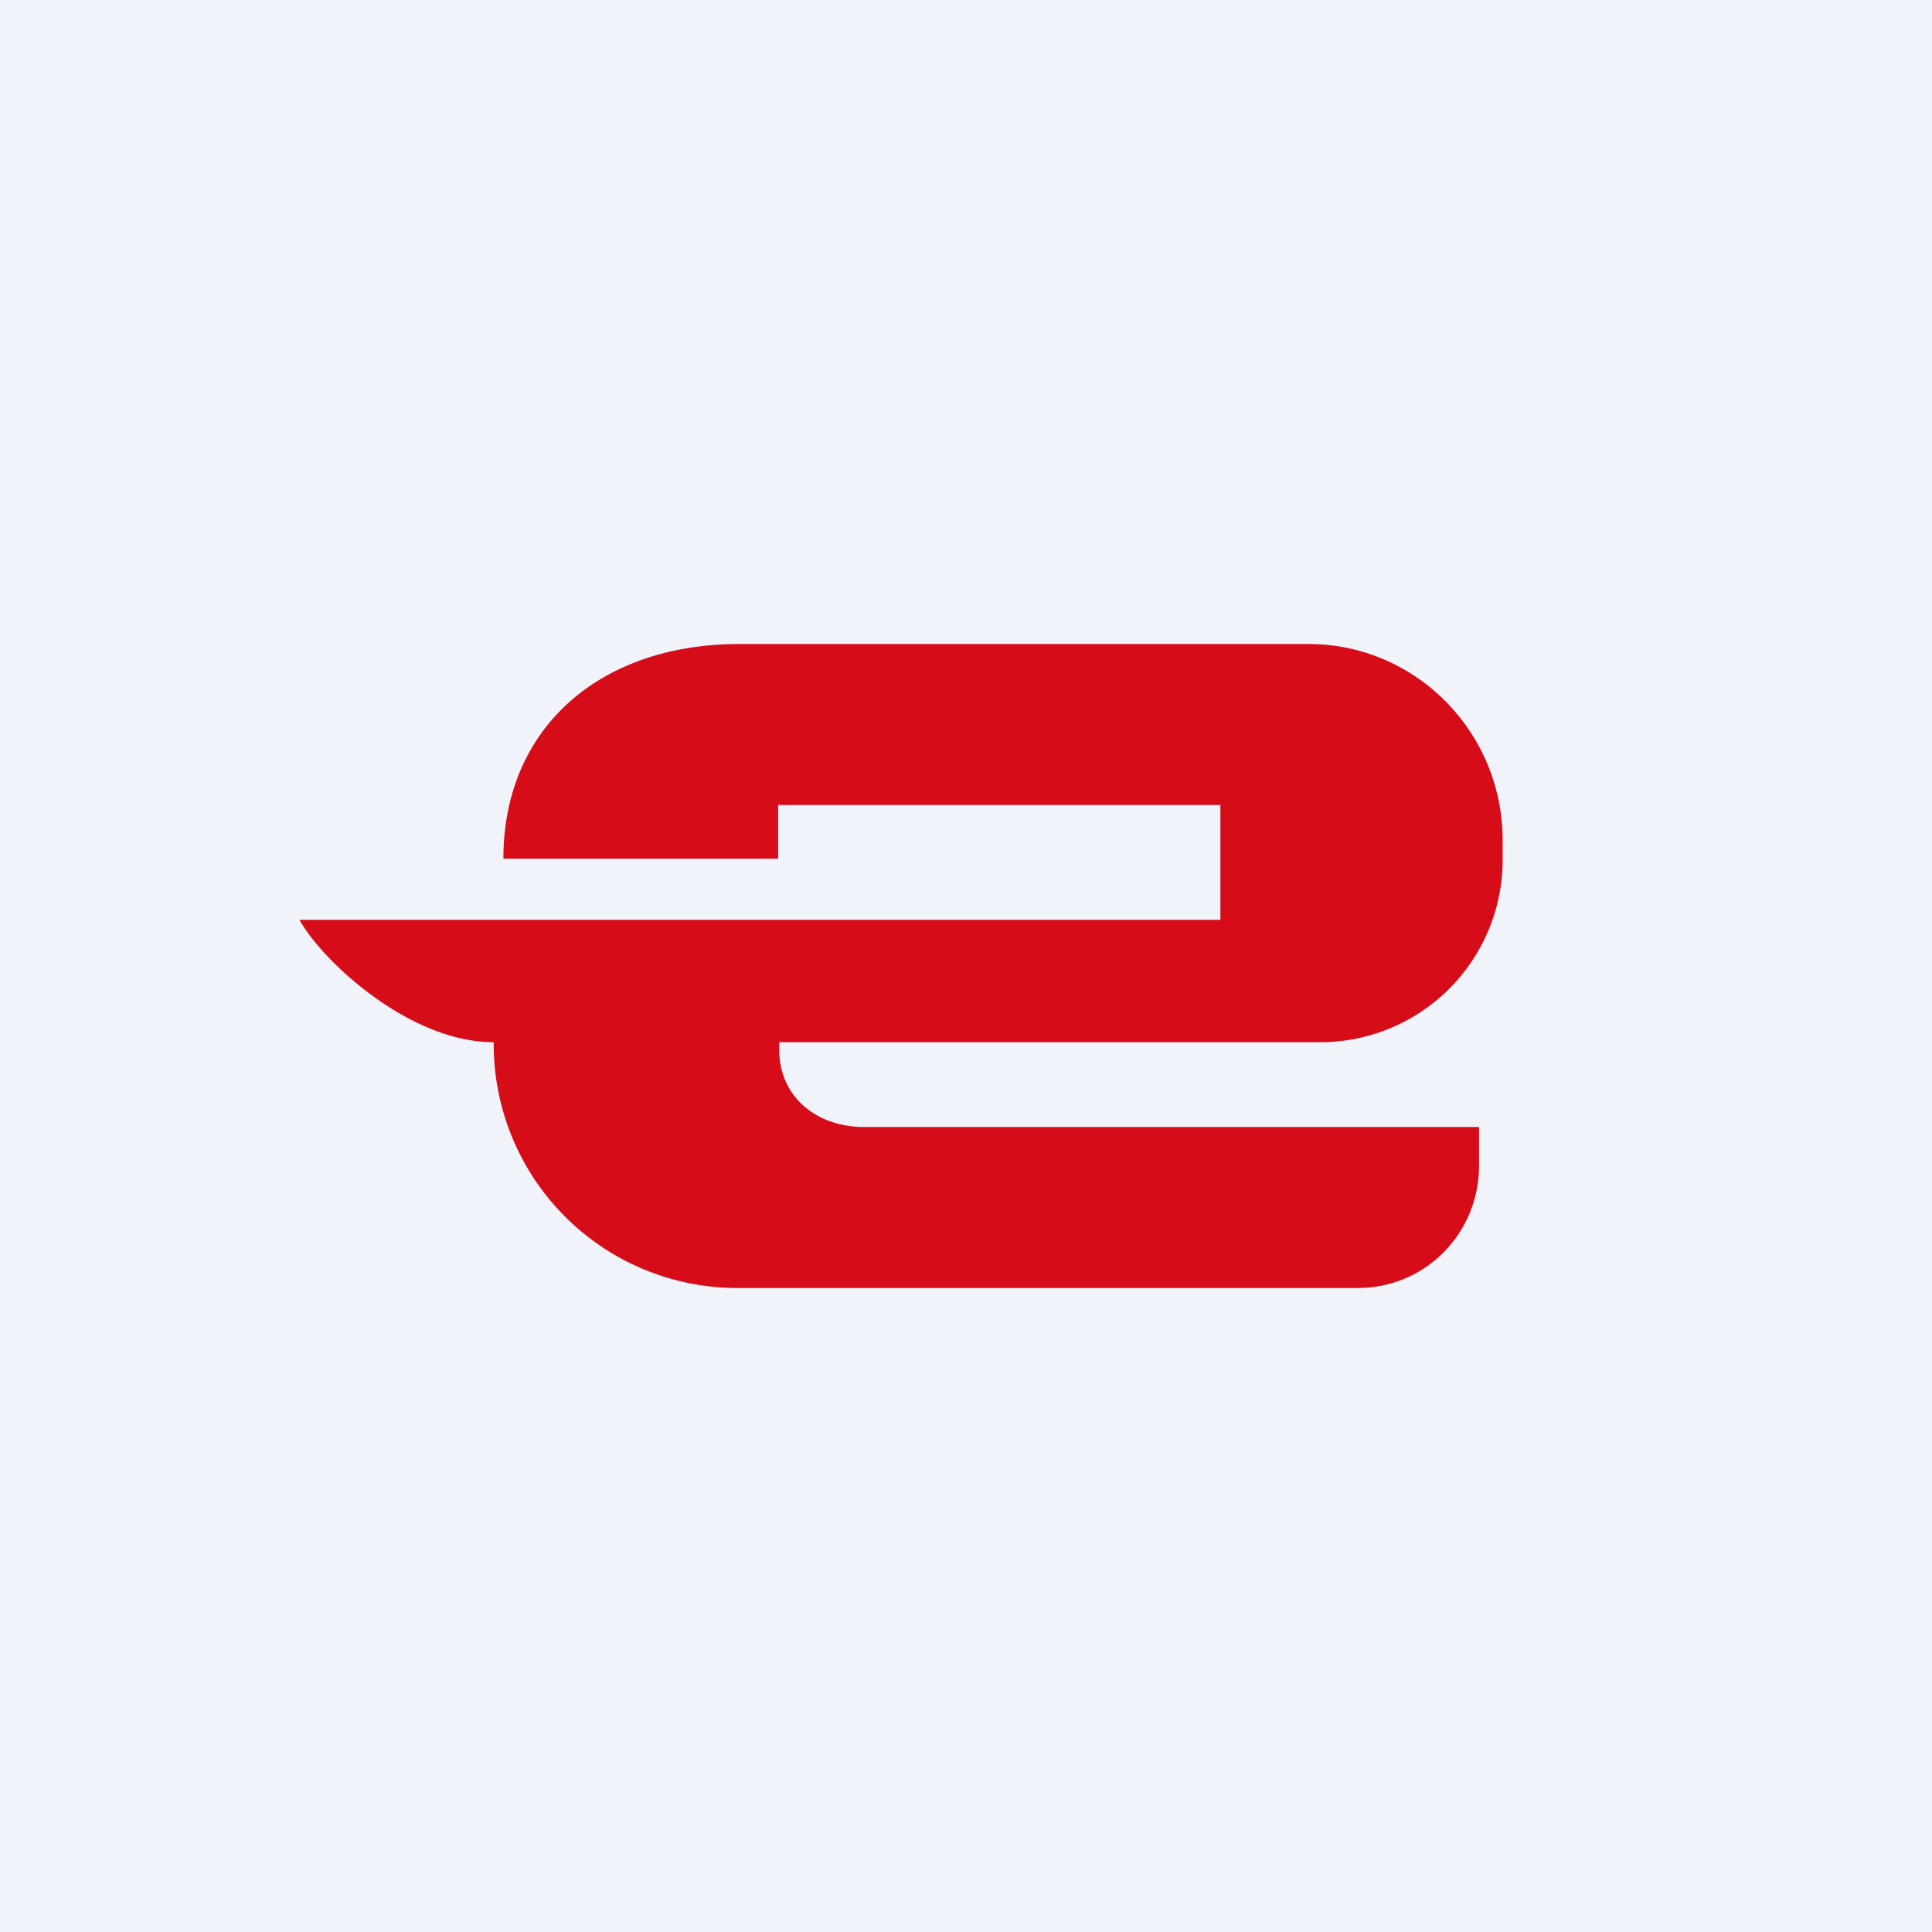 <!-- by TradingView --><svg width="18" height="18" viewBox="0 0 18 18" xmlns="http://www.w3.org/2000/svg"><path fill="#F0F3FA" d="M0 0h18v18H0z"/><path d="M12.3 9.71H7.26v.07c0 .44.35.72.79.72h5.73v.36c0 .63-.5 1.14-1.13 1.14h-5.8A2.27 2.27 0 0 1 4.6 9.71c-.79 0-1.6-.76-1.81-1.14h8.58V7.5H7.25V8H4.69c0-1.22.9-2 2.2-2h5.3c1 0 1.81.82 1.81 1.83V8a1.7 1.7 0 0 1-1.7 1.71Z" fill="#D70C19"/></svg>